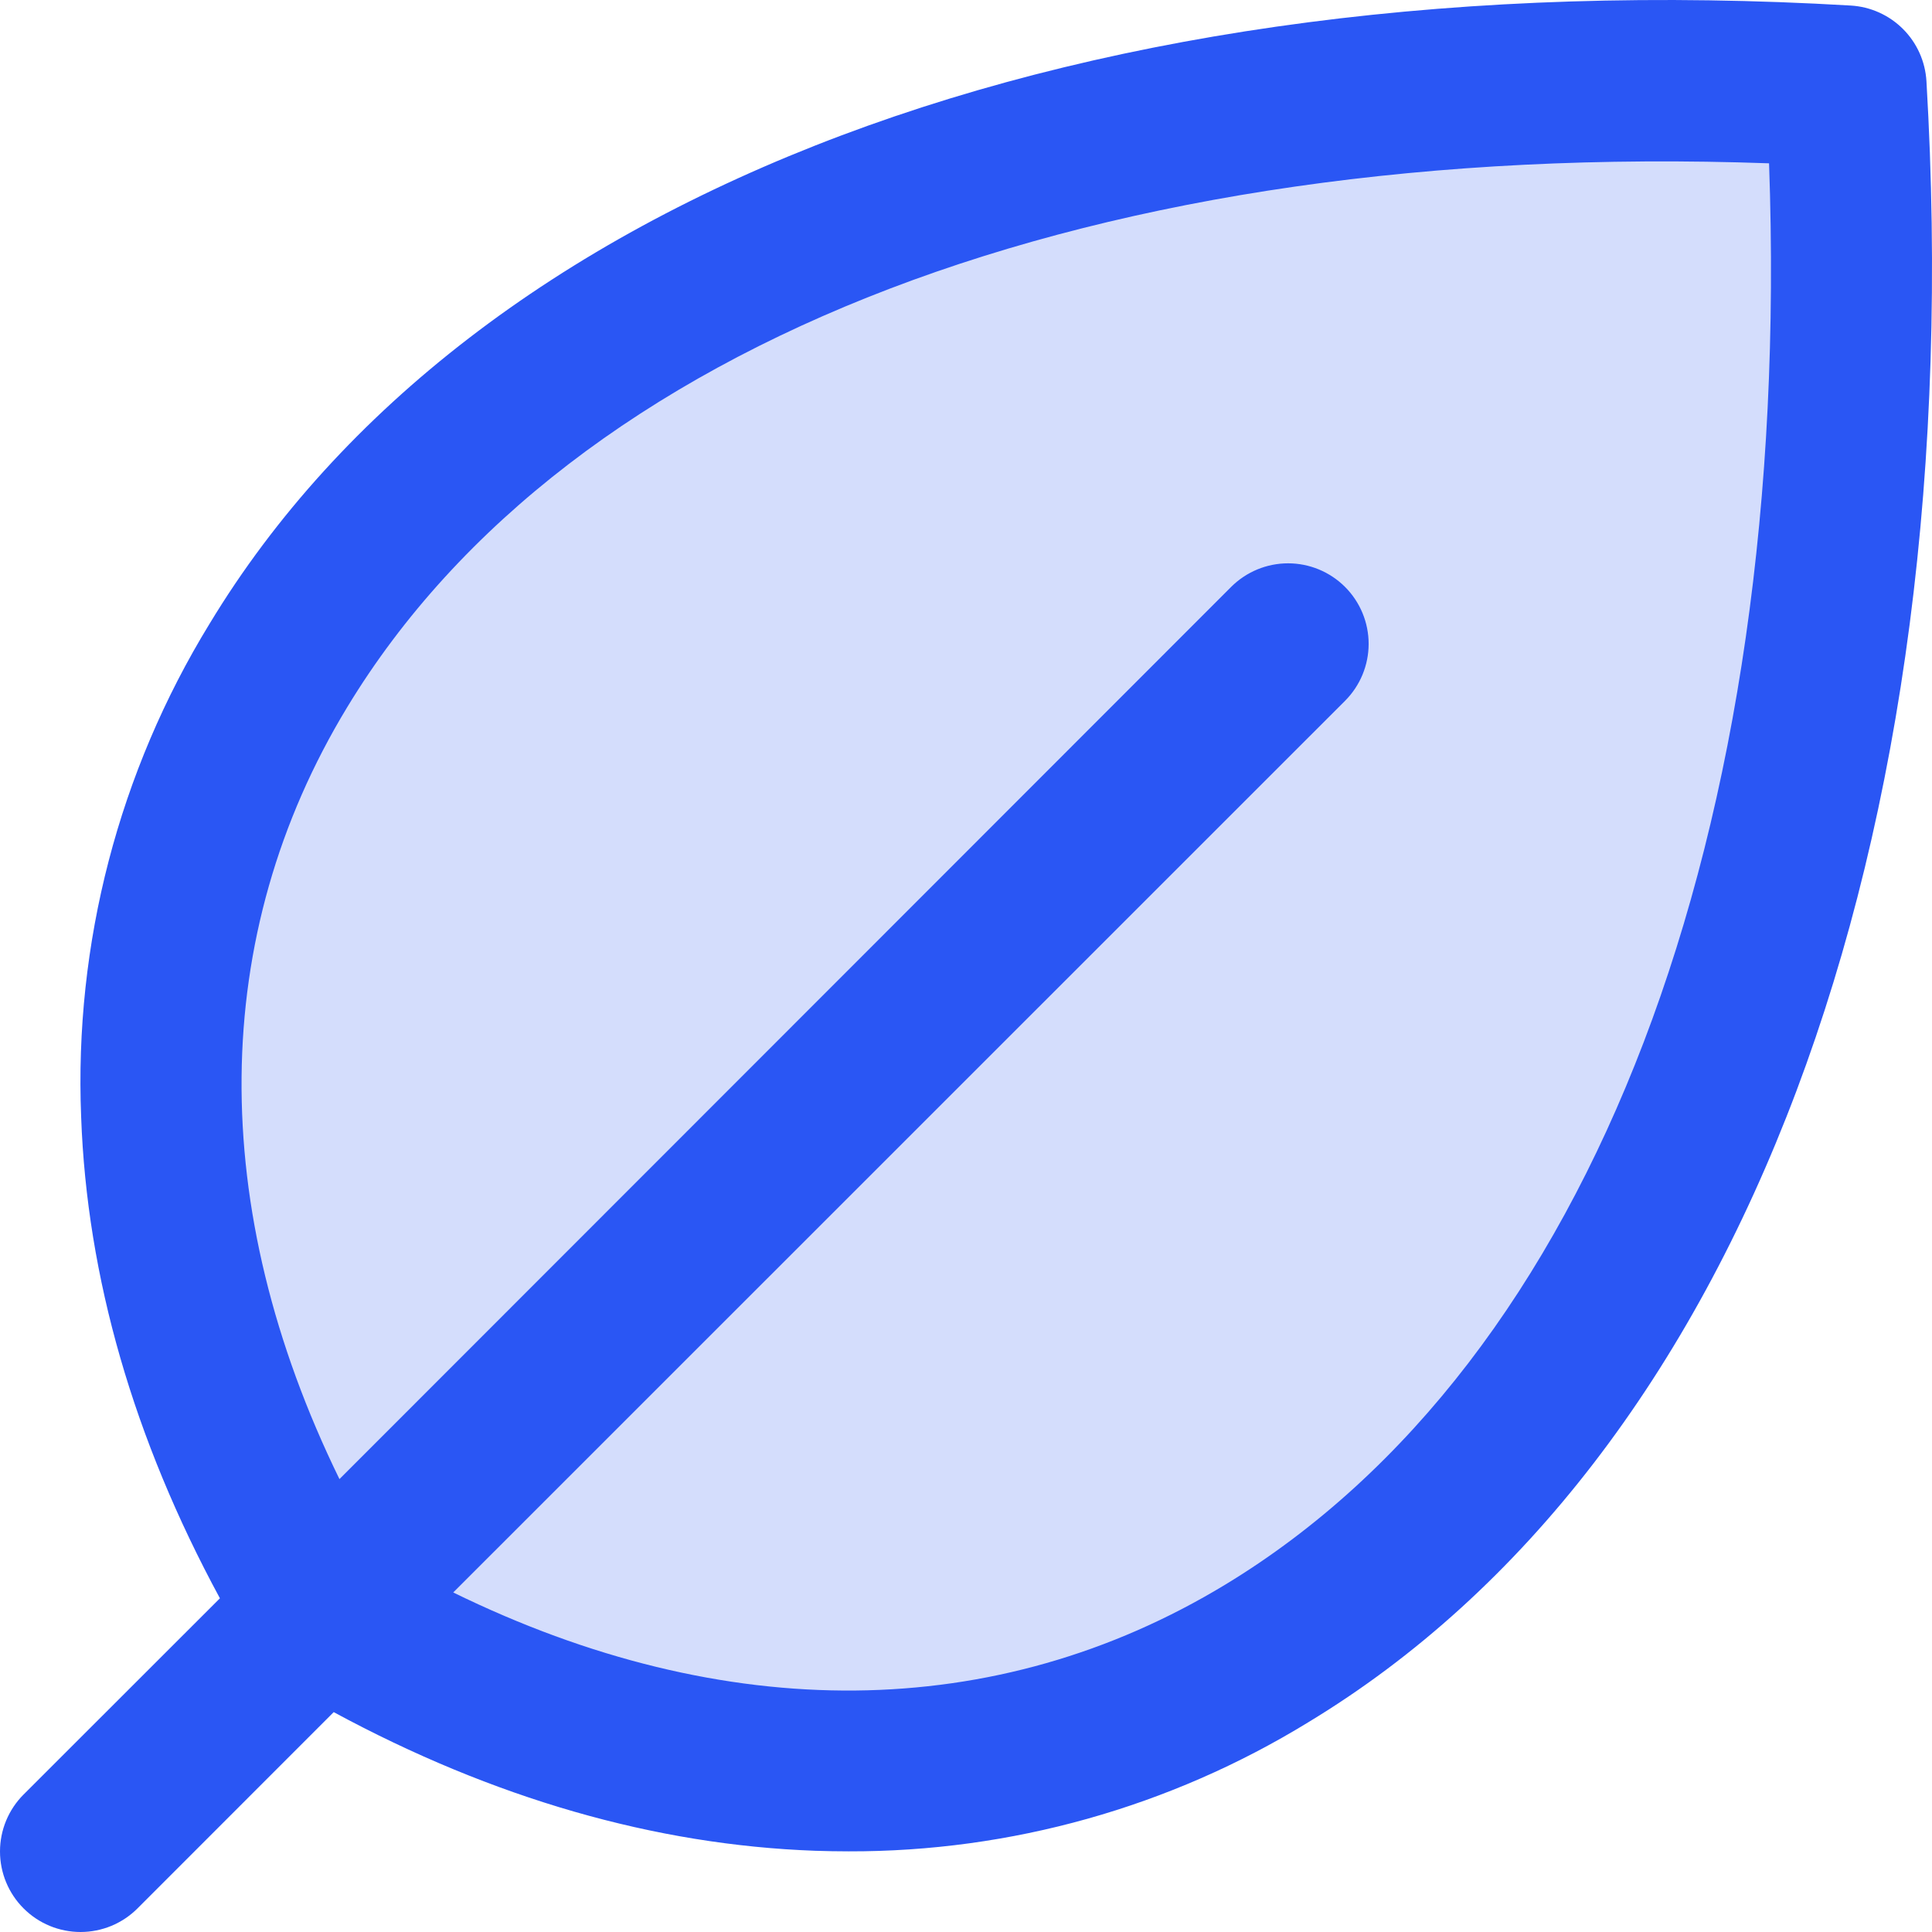 <svg width="47" height="47" viewBox="0 0 47 47" fill="none" xmlns="http://www.w3.org/2000/svg">
<path opacity="0.2" d="M7.857 39.142C-3.83 19.664 11.762 0.187 44.865 2.135C46.813 35.247 27.335 50.829 7.857 39.142Z" fill="#2A56F4"/>
<path d="M46.865 1.976C46.837 1.497 46.634 1.044 46.294 0.705C45.955 0.366 45.503 0.163 45.024 0.135C26.389 -0.959 11.462 4.651 5.097 15.176C2.891 18.776 1.804 22.951 1.974 27.17C2.114 31.067 3.249 35.003 5.35 38.882L0.574 43.655C0.206 44.023 -1.22434e-08 44.521 0 45.041C1.22434e-08 45.56 0.206 46.059 0.574 46.426C0.941 46.794 1.44 47 1.959 47C2.479 47 2.977 46.794 3.345 46.426L8.118 41.651C11.995 43.748 15.934 44.884 19.828 45.024C20.101 45.033 20.373 45.038 20.643 45.038C24.589 45.049 28.459 43.962 31.823 41.9C42.348 35.536 47.961 20.613 46.865 1.976ZM29.803 38.552C24.235 41.925 17.642 41.979 11.026 38.74L32.721 17.049C32.903 16.867 33.047 16.651 33.146 16.413C33.244 16.175 33.295 15.921 33.295 15.663C33.295 15.406 33.244 15.151 33.146 14.914C33.047 14.676 32.903 14.46 32.721 14.278C32.539 14.096 32.323 13.952 32.085 13.853C31.848 13.755 31.593 13.704 31.336 13.704C31.078 13.704 30.823 13.755 30.586 13.853C30.348 13.952 30.132 14.096 29.95 14.278L8.258 35.982C5.029 29.373 5.075 22.764 8.446 17.205C13.853 8.278 26.707 3.39 43.036 3.973C43.621 20.289 38.73 33.145 29.803 38.552Z" fill="#2A56F4"/>
</svg>

